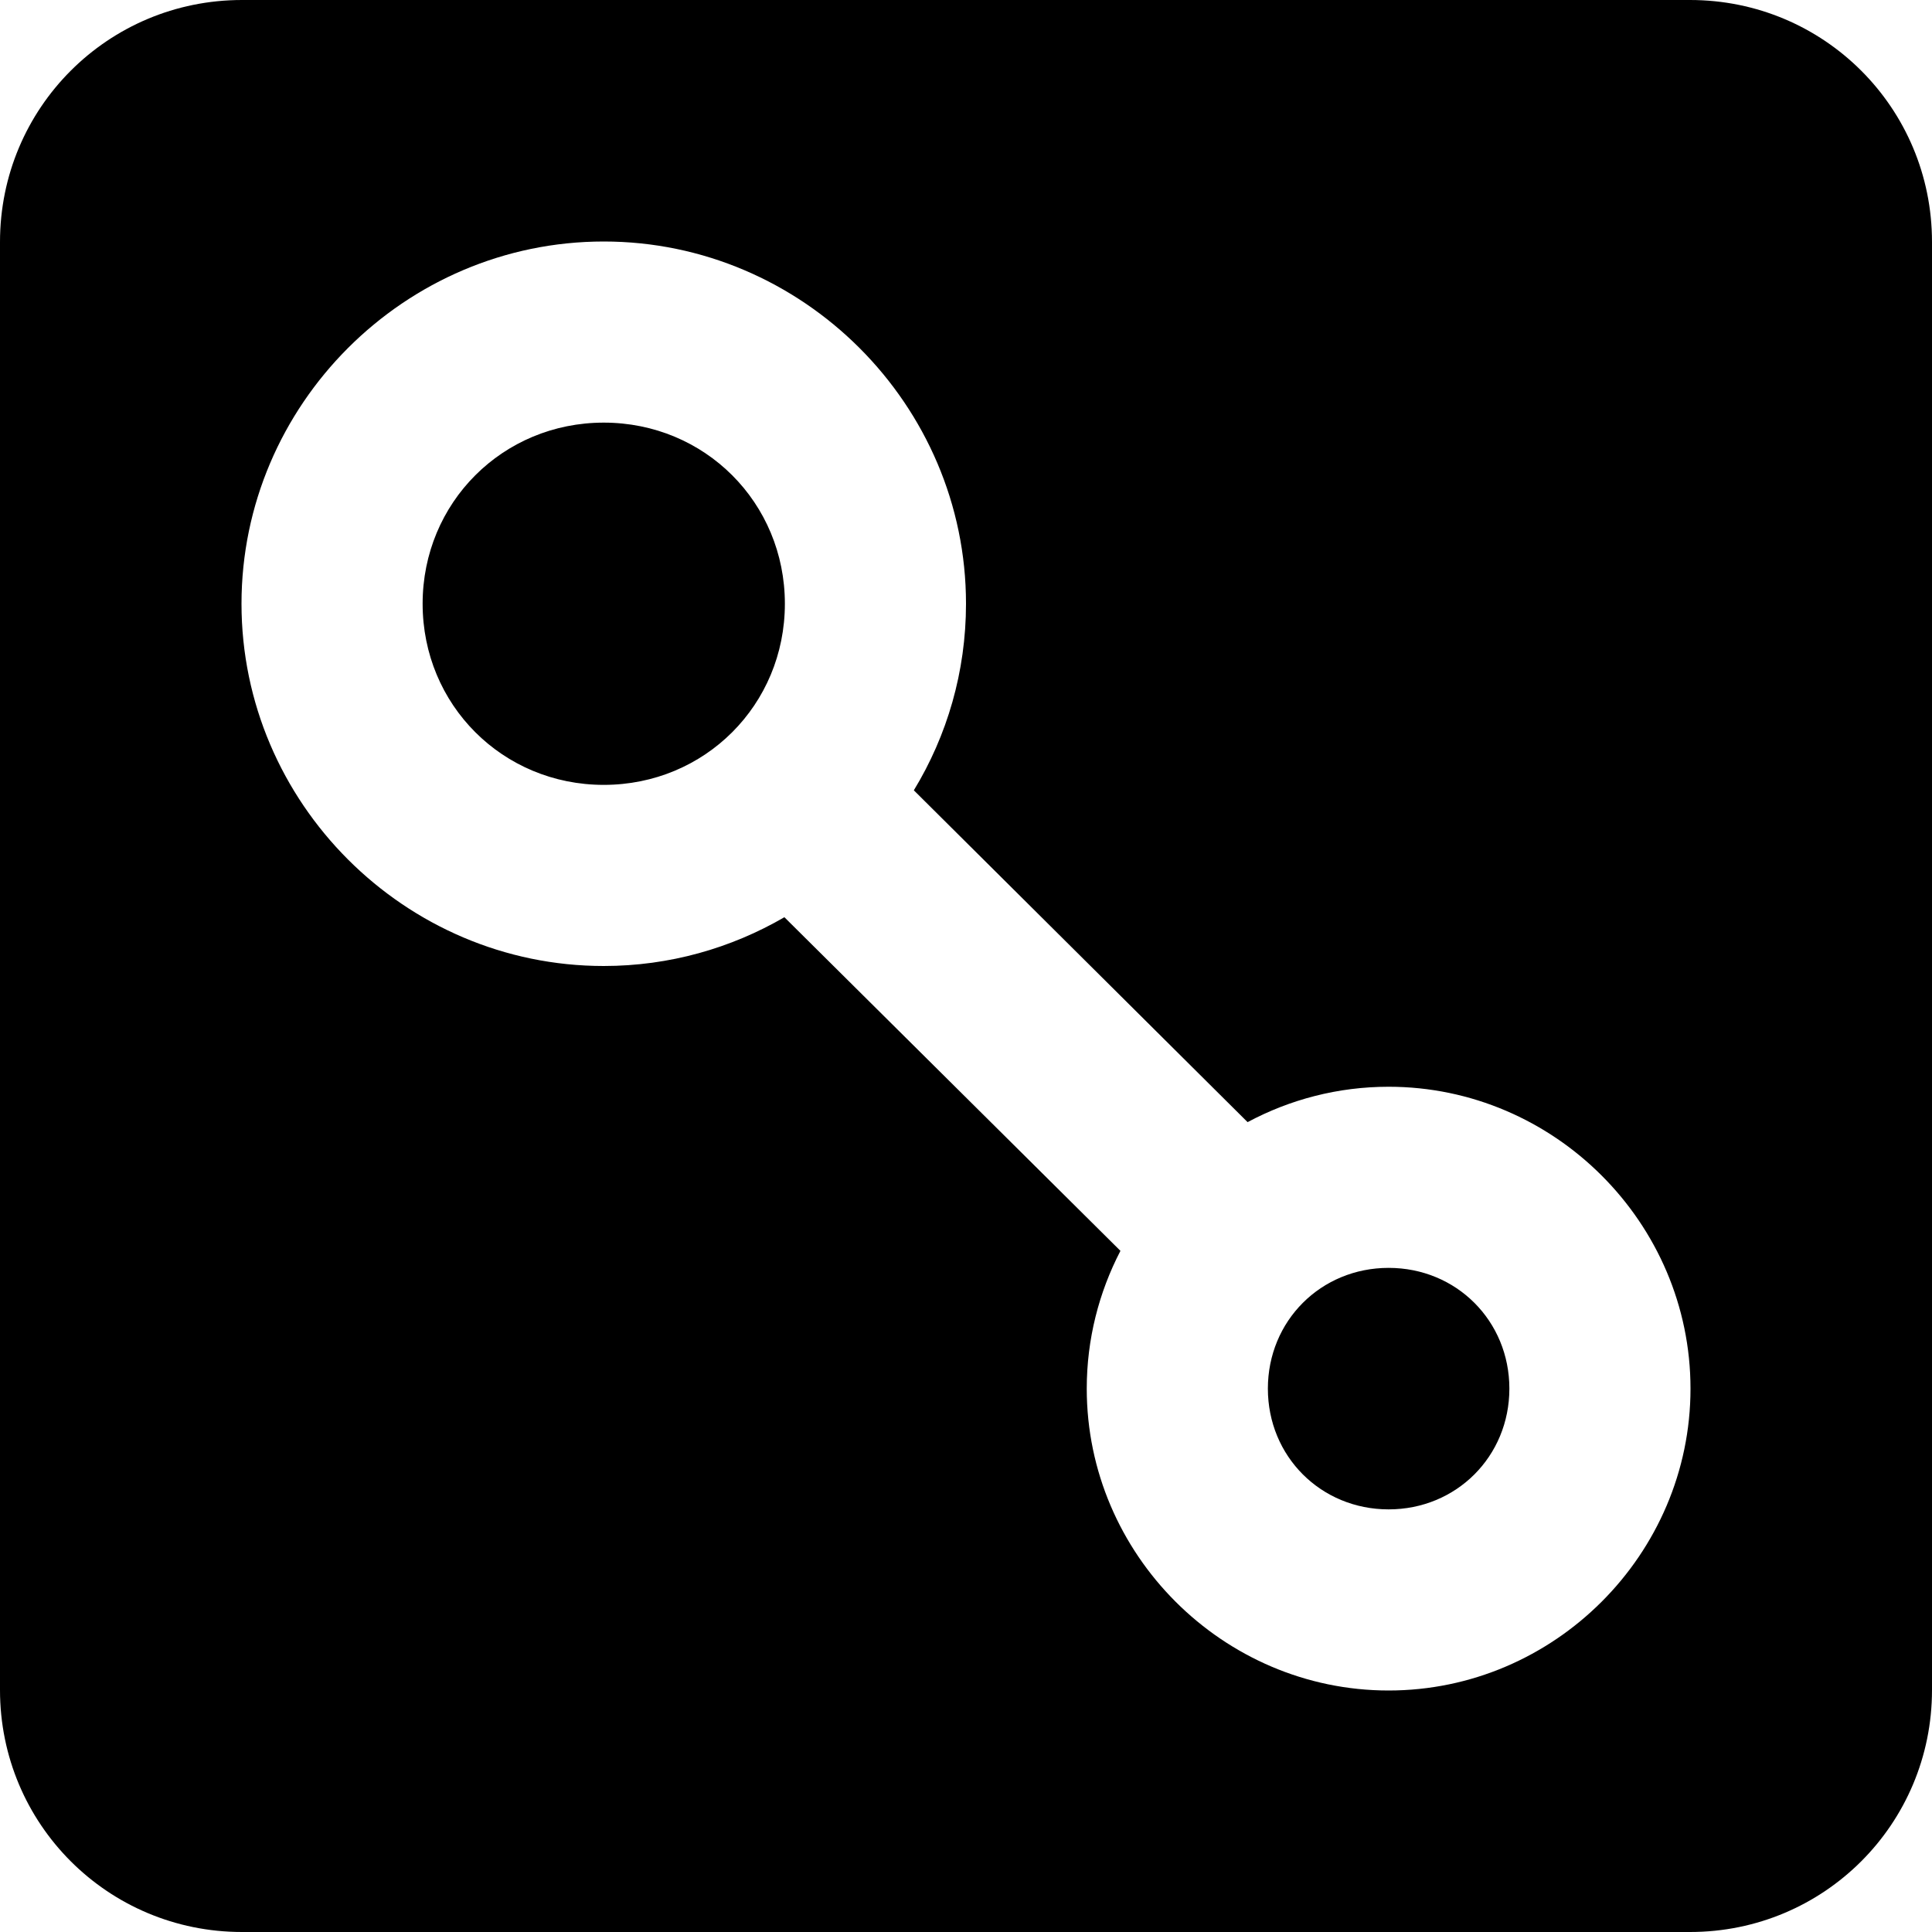 <?xml version="1.0" encoding="UTF-8" standalone="no"?>
<svg
   width="16"
   height="16"
   viewBox="0 0 16 16"
   version="1.1"
   id="svg1"
   sodipodi:docname="13-rdf-property-tree-active.svg"
   inkscape:version="1.3 (0e150ed6c4, 2023-07-21)"
   xmlns:inkscape="http://www.inkscape.org/namespaces/inkscape"
   xmlns:sodipodi="http://sodipodi.sourceforge.net/DTD/sodipodi-0.dtd"
   xmlns="http://www.w3.org/2000/svg"
   xmlns:svg="http://www.w3.org/2000/svg"
   xmlns:rdf="http://www.w3.org/1999/02/22-rdf-syntax-ns#"
   xmlns:cc="http://creativecommons.org/ns#"
   xmlns:dc="http://purl.org/dc/elements/1.1/">
  <sodipodi:namedview
     id="namedview1"
     pagecolor="#ffffff"
     bordercolor="#000000"
     borderopacity="0.25"
     inkscape:showpageshadow="2"
     inkscape:pageopacity="0.0"
     inkscape:pagecheckerboard="0"
     inkscape:deskcolor="#d1d1d1"
     inkscape:zoom="35.57631"
     inkscape:cx="6.0855103"
     inkscape:cy="7.2239083"
     inkscape:window-width="1920"
     inkscape:window-height="1010"
     inkscape:window-x="-6"
     inkscape:window-y="-6"
     inkscape:window-maximized="1"
     inkscape:current-layer="svg1"
     showgrid="true">
    <inkscape:grid
       id="grid5"
       units="px"
       originx="0"
       originy="0"
       spacingx="1"
       spacingy="1"
       empcolor="#0099e5"
       empopacity="0.302"
       color="#0099e5"
       opacity="0.149"
       empspacing="5"
       dotted="false"
       gridanglex="30"
       gridanglez="30"
       visible="true" />
  </sodipodi:namedview>
  <!-- Generator: Sketch 40.3 (33839) - http://www.bohemiancoding.com/sketch -->
  <title
     id="title1">Slice</title>
  <desc
     id="desc1">Created with Sketch.</desc>
  <defs
     id="defs1" />
  <path
     id="rect3"
     style="fill:#000000;stroke:none;stroke-width:1.5;stroke-linecap:round;stroke-dasharray:none;stroke-dashoffset:0"
     d="M 2.004 0 C 0.894 0 2.9605918e-16 0.894 0 2.004 L 0 13.996 C 0 15.106 0.894 16 2.004 16 L 13.996 16 C 15.106 16 16 15.106 16 13.996 L 16 2.004 C 16 0.894 15.106 8.8817753e-16 13.996 0 L 2.004 0 z M 5 2 C 6.648 2 8 3.352 8 5 C 8 5.564 7.843 6.093 7.568 6.545 L 10.332 9.293 C 10.682 9.106 11.079 9 11.5 9 C 12.872 9 14 10.128 14 11.5 C 14 12.872 12.872 14 11.5 14 C 10.128 14 9 12.872 9 11.5 C 9 11.09 9.101 10.702 9.279 10.359 L 6.496 7.596 C 6.055 7.852 5.544 8 5 8 C 3.352 8 2 6.648 2 5 C 2 3.352 3.352 2 5 2 z M 5 3.5 C 4.163 3.5 3.5 4.163 3.5 5 C 3.5 5.837 4.163 6.5 5 6.5 C 5.837 6.5 6.5 5.837 6.5 5 C 6.5 4.163 5.837 3.5 5 3.5 z M 11.5 10.5 C 10.939 10.5 10.5 10.939 10.5 11.5 C 10.5 12.061 10.939 12.5 11.5 12.5 C 12.061 12.5 12.5 12.061 12.5 11.5 C 12.5 10.939 12.061 10.5 11.5 10.5 z " />
  <g
     id="g6" />
  <g
     id="path2">
    <path
       style="color:#000000;fill:#000000;stroke-linecap:round;-inkscape-stroke:none"
       d="M 6.996,7.036 9.998,10.017"
       id="path6" />
  </g>
</svg>
